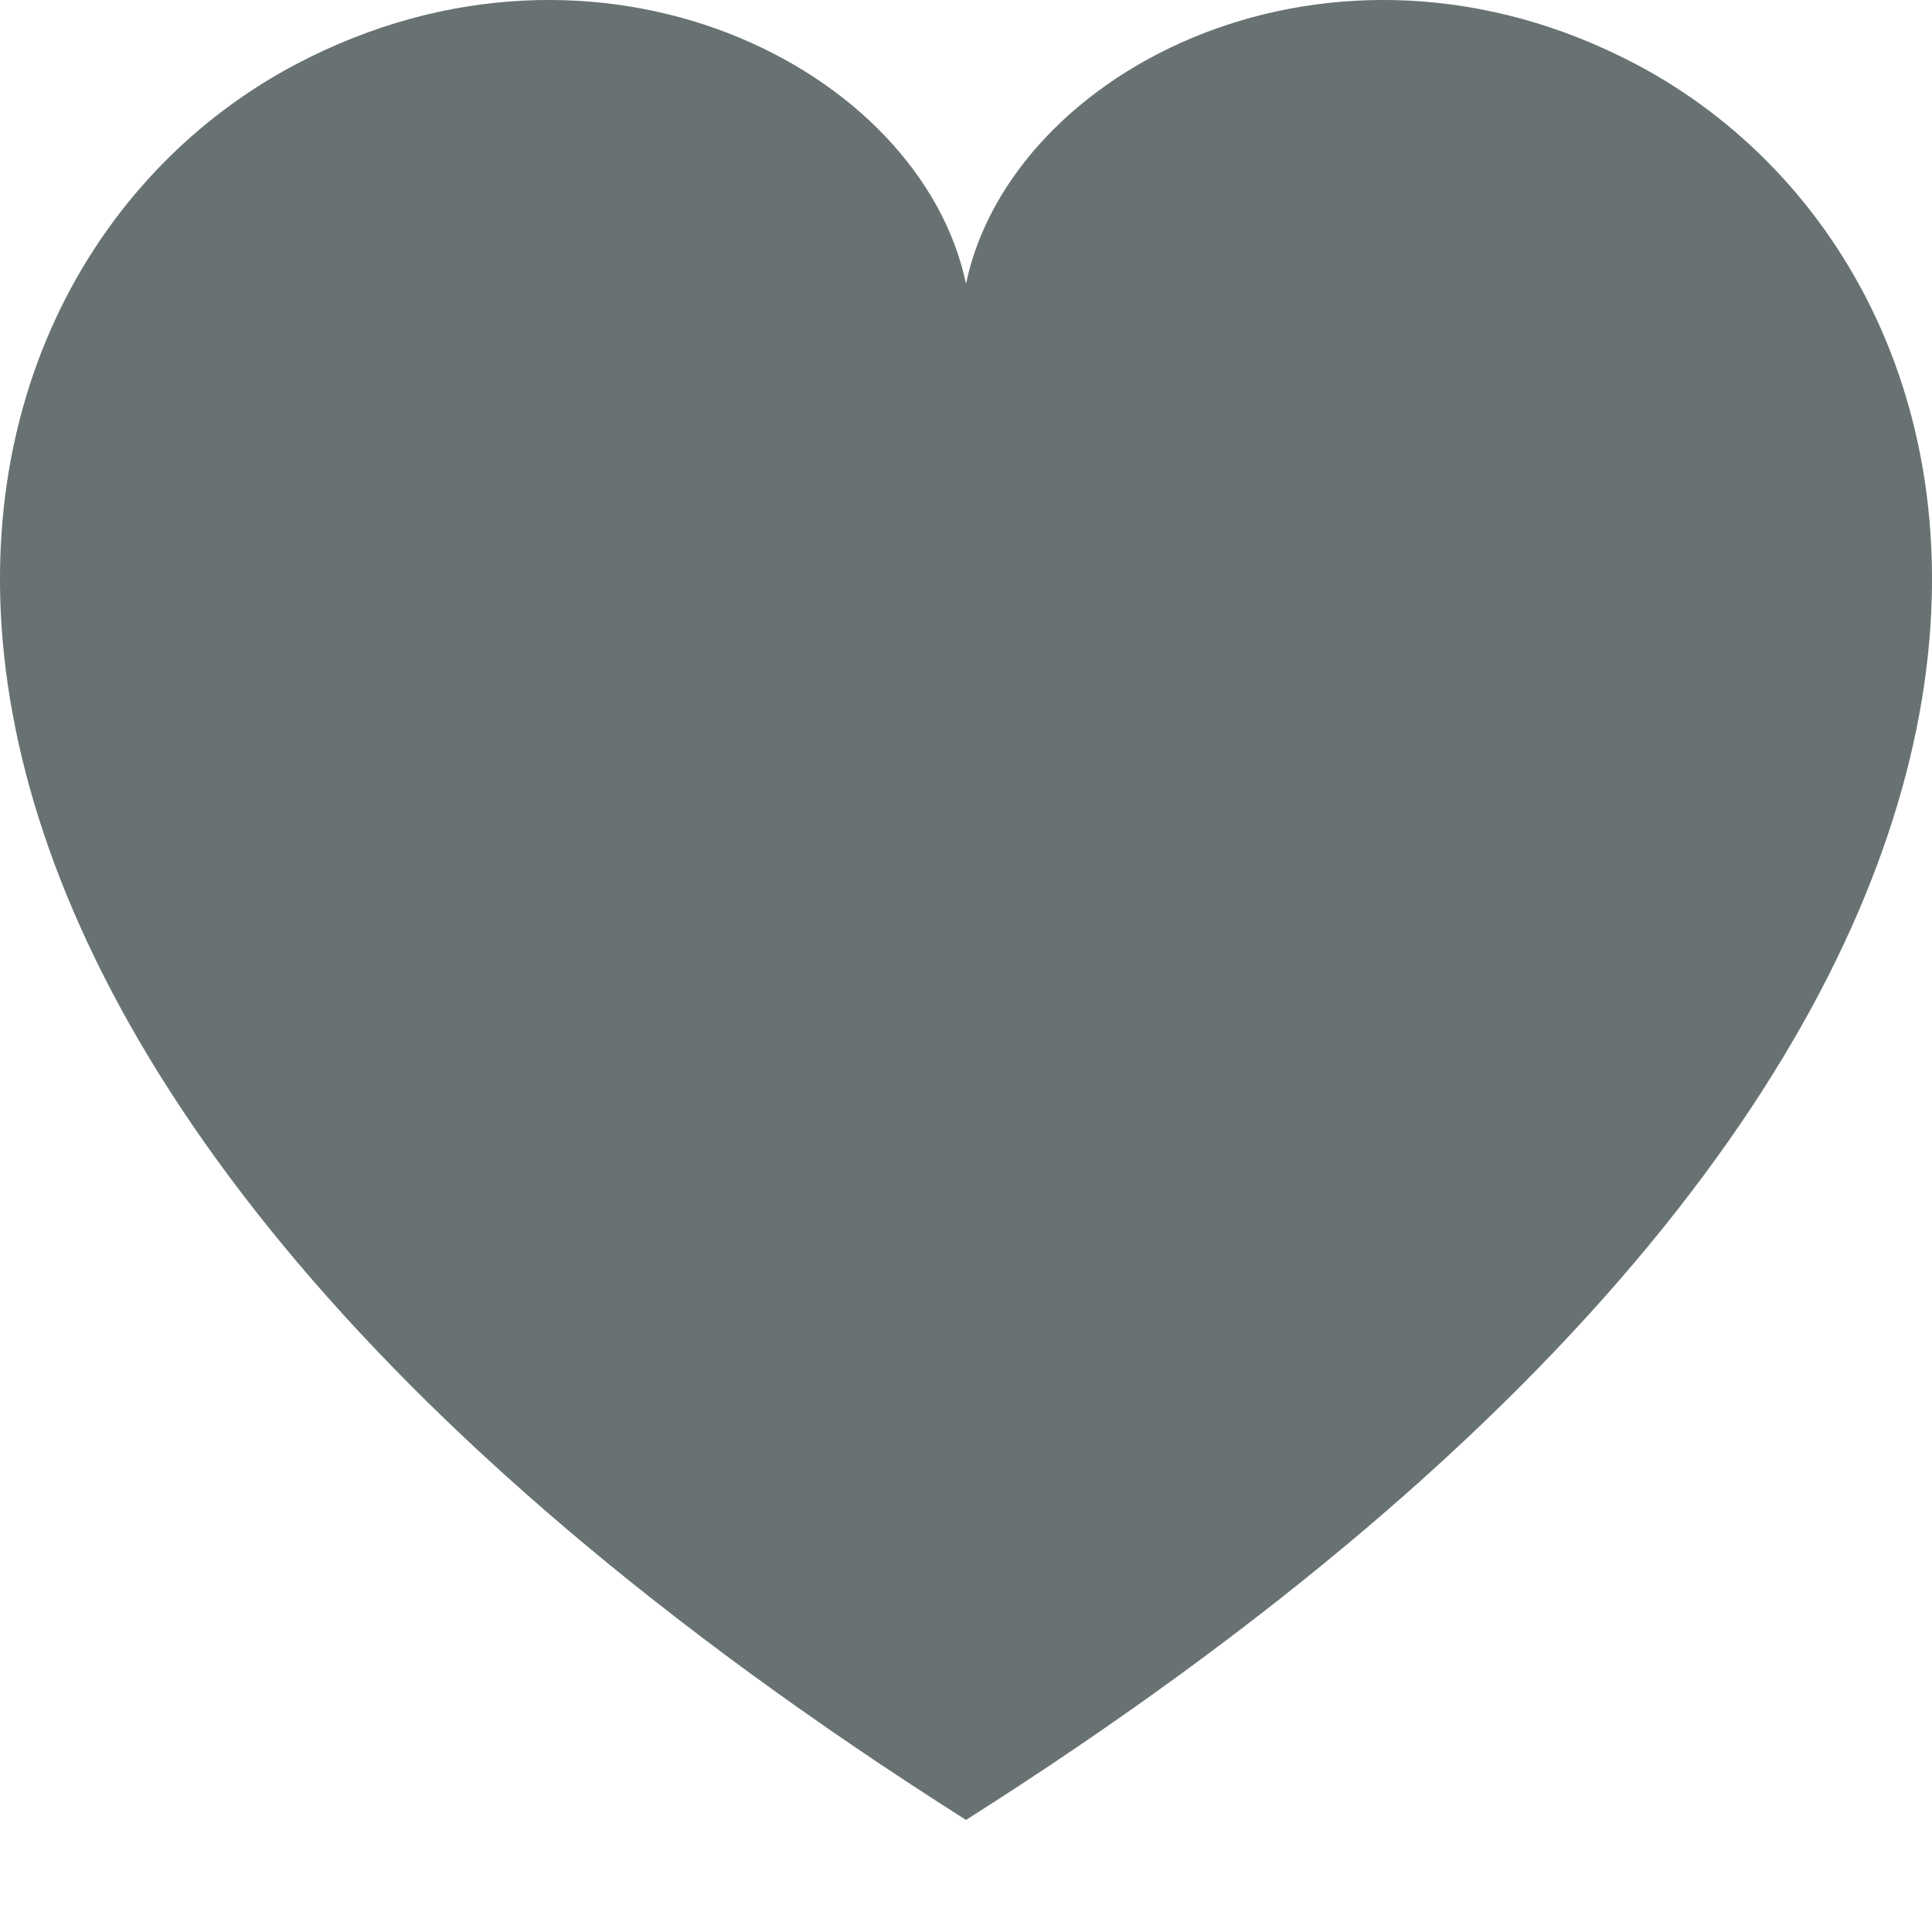 <?xml version="1.0" encoding="UTF-8" standalone="no"?>
<svg width="11px" height="11px" version="1.1" xmlns="http://www.w3.org/2000/svg" xmlns:xlink="http://www.w3.org/1999/xlink" xmlns:sketch="http://www.bohemiancoding.com/sketch/ns">
    <!-- Generator: Sketch 3.4.3 (16044) - http://www.bohemiancoding.com/sketch -->
    <title>favorite-icon</title>
    <desc>Created with Sketch.</desc>
    <defs></defs>
    <g id="Page-1" stroke="none" stroke-width="1" fill="none" fill-rule="evenodd" sketch:type="MSPage">
        <g id="01_IPSUMTPL_HOME_DESKTOP" sketch:type="MSArtboardGroup" transform="translate(-651, -871)" fill="#697272">
            <g id="Medium-thumbnails" sketch:type="MSLayerGroup" transform="translate(248, 689)">
                <g id="thumbnail_2" transform="translate(315, 0)" sketch:type="MSShapeGroup">
                    <g id="social" transform="translate(16, 179)">
                        <path d="M81.317,3.367 C79.584,2.452 77.756,3.39 77.5,4.616 C77.244,3.39 75.416,2.452 73.683,3.367 C71.374,4.586 70.467,8.902 77.5,13.362 C84.533,8.902 83.626,4.586 81.317,3.367 L81.317,3.367 Z" id="favorite-icon"></path>
                    </g>
                </g>
            </g>
        </g>
    </g>
</svg>